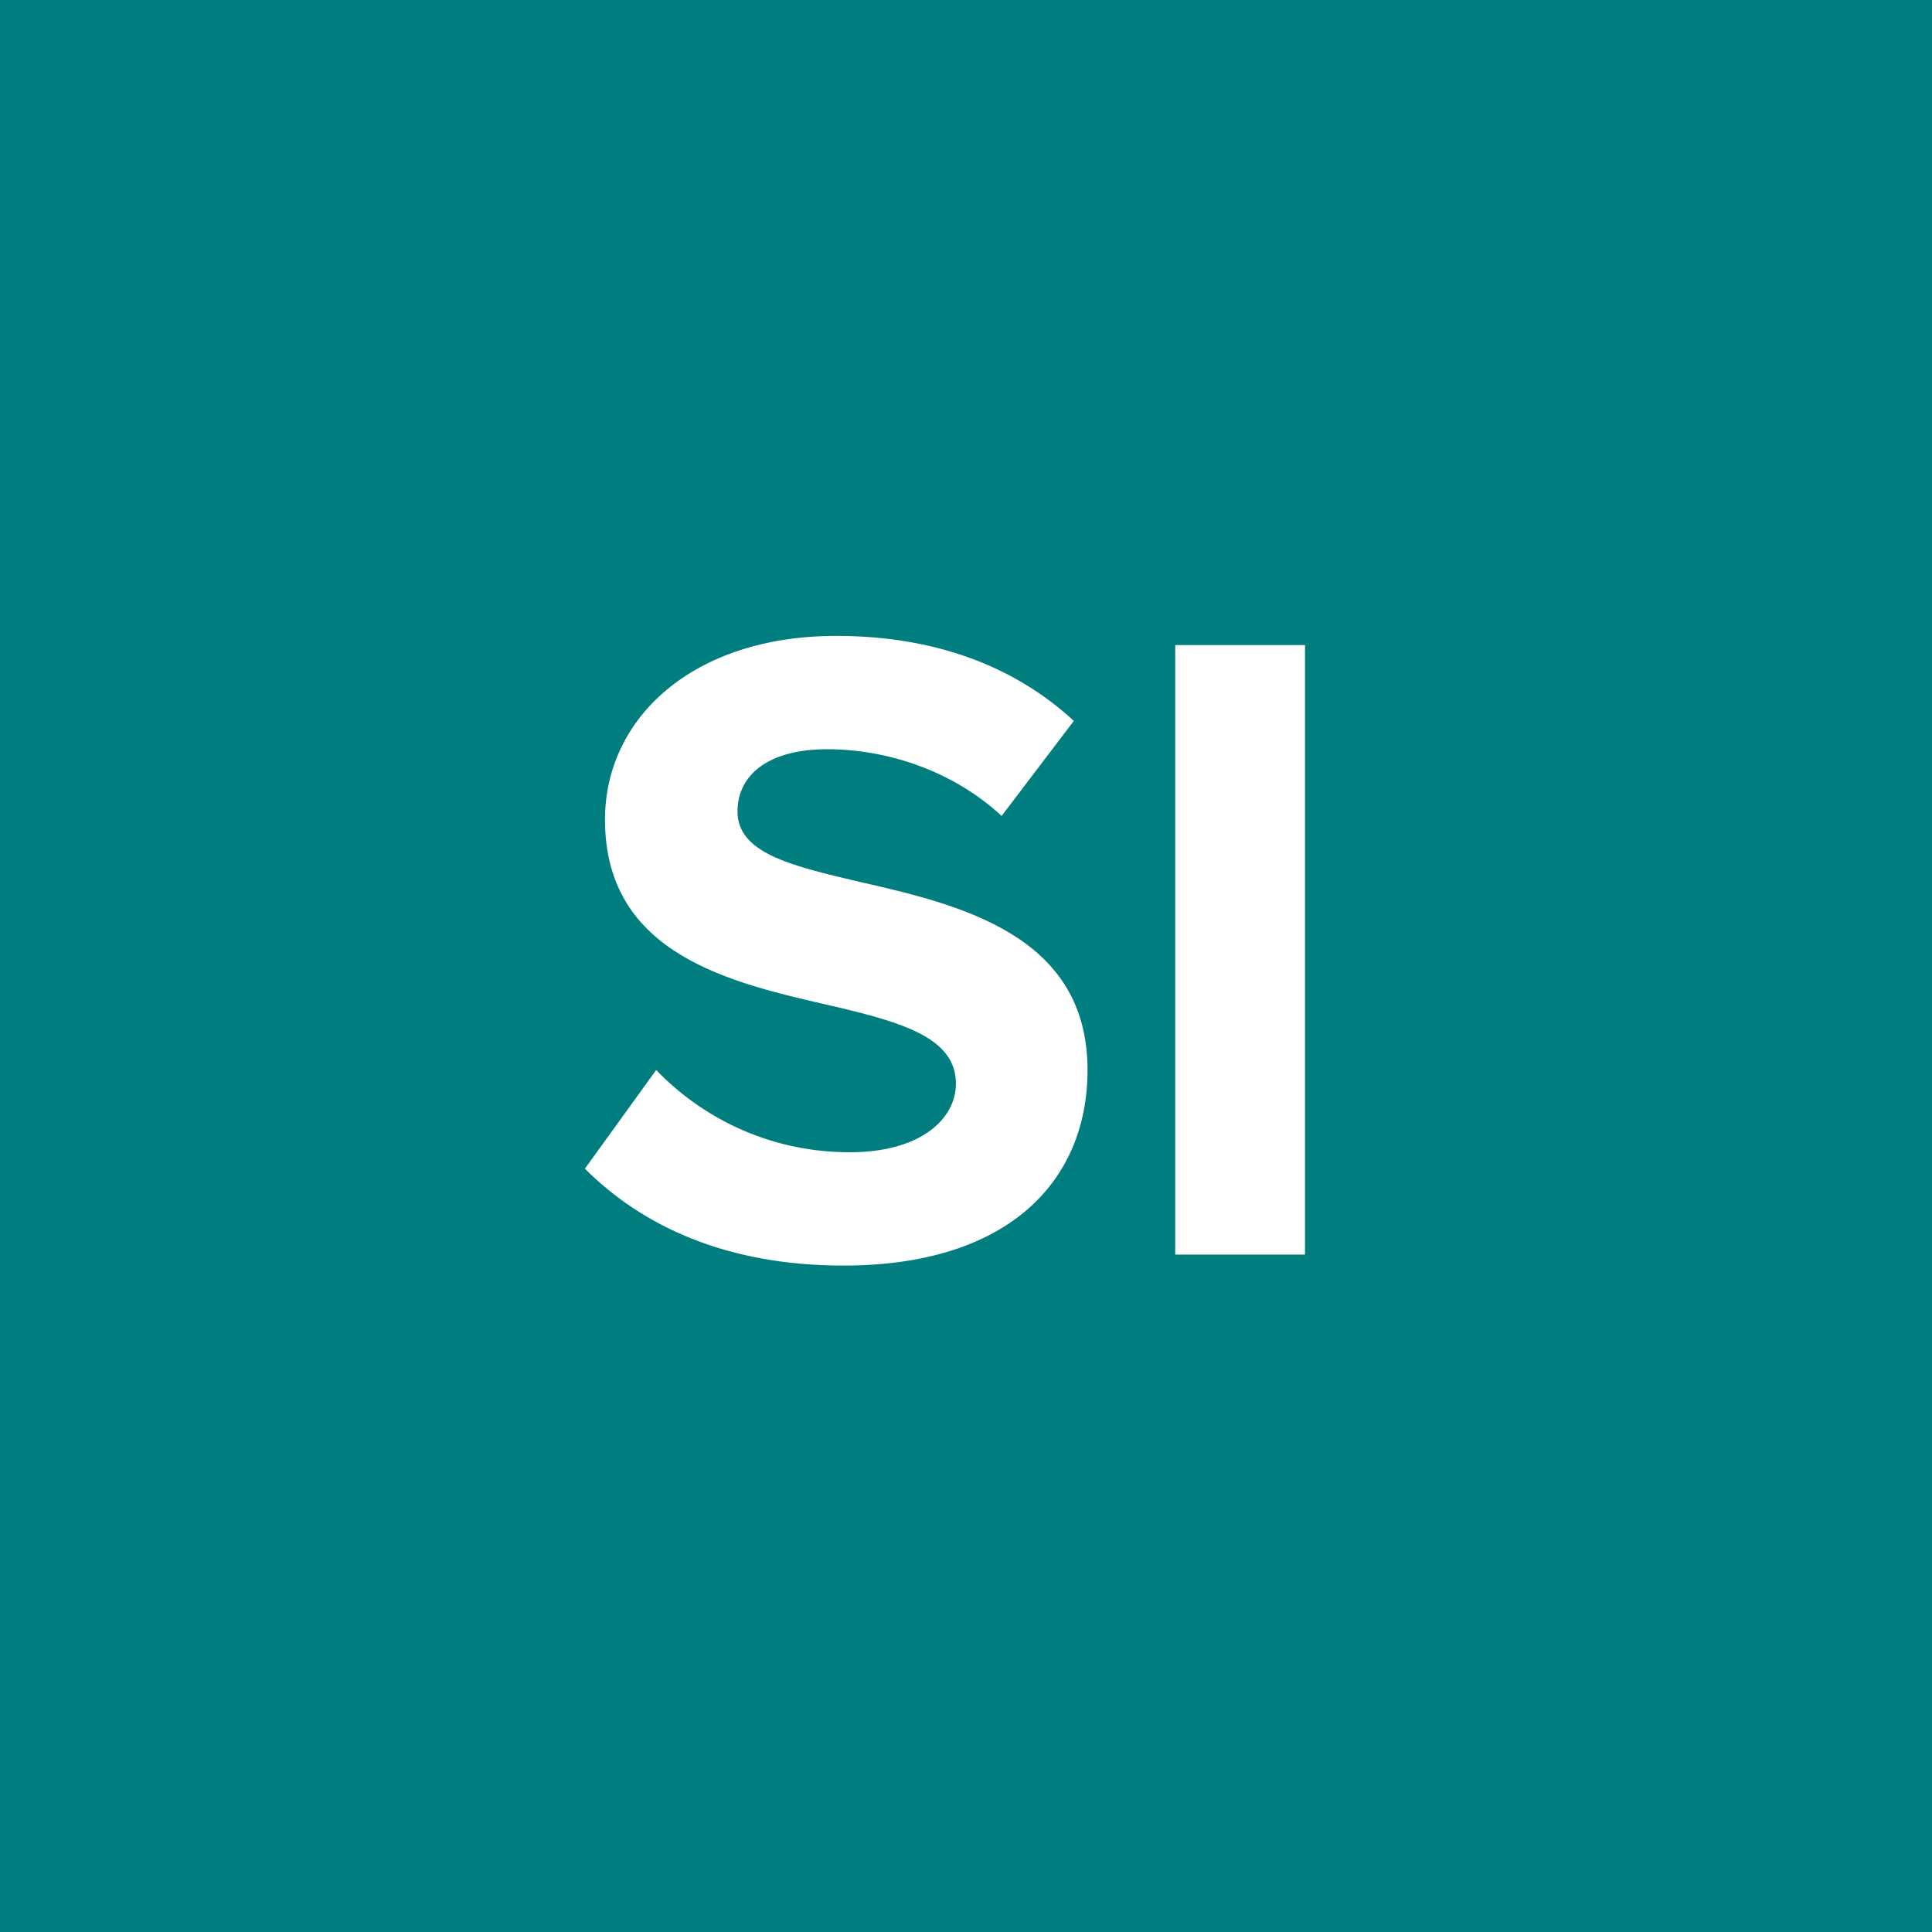 <svg xmlns="http://www.w3.org/2000/svg" xmlns:xlink="http://www.w3.org/1999/xlink" width="500" zoomAndPan="magnify" viewBox="0 0 375 375" height="500" preserveAspectRatio="xMidYMid meet" version="1.0"><defs><g/></defs><rect x="-37.5" width="450" fill="#ffffff" y="-37.5" height="450" fill-opacity="1"/><rect x="-37.5" width="450" fill="#ffffff" y="-37.5" height="450" fill-opacity="1"/><rect x="-37.5" width="450" fill="#007d7f" y="-37.5" height="450" fill-opacity="1"/><g fill="#ffffff" fill-opacity="1"><g transform="translate(109.98, 243.518)"><g><path d="M 3.547 -16.676 C 14.723 -5.5 31.043 2.129 53.746 2.129 C 85.676 2.129 101.109 -14.191 101.109 -35.832 C 101.109 -62.082 76.273 -67.938 56.762 -72.371 C 43.105 -75.566 33.172 -78.047 33.172 -86.031 C 33.172 -93.125 39.203 -98.094 50.555 -98.094 C 62.082 -98.094 74.855 -94.012 84.434 -85.145 L 98.449 -103.59 C 86.738 -114.41 71.129 -120.09 52.328 -120.09 C 24.48 -120.09 7.449 -104.125 7.449 -84.434 C 7.449 -58.004 32.285 -52.684 51.617 -48.246 C 65.277 -45.055 75.566 -42.039 75.566 -33.172 C 75.566 -26.43 68.824 -19.867 54.988 -19.867 C 38.668 -19.867 25.719 -27.141 17.383 -35.832 Z M 3.547 -16.676 "/></g></g></g><g fill="#ffffff" fill-opacity="1"><g transform="translate(216.405, 243.518)"><g><path d="M 36.895 0 L 36.895 -118.312 L 11.707 -118.312 L 11.707 0 Z M 36.895 0 "/></g></g></g></svg>